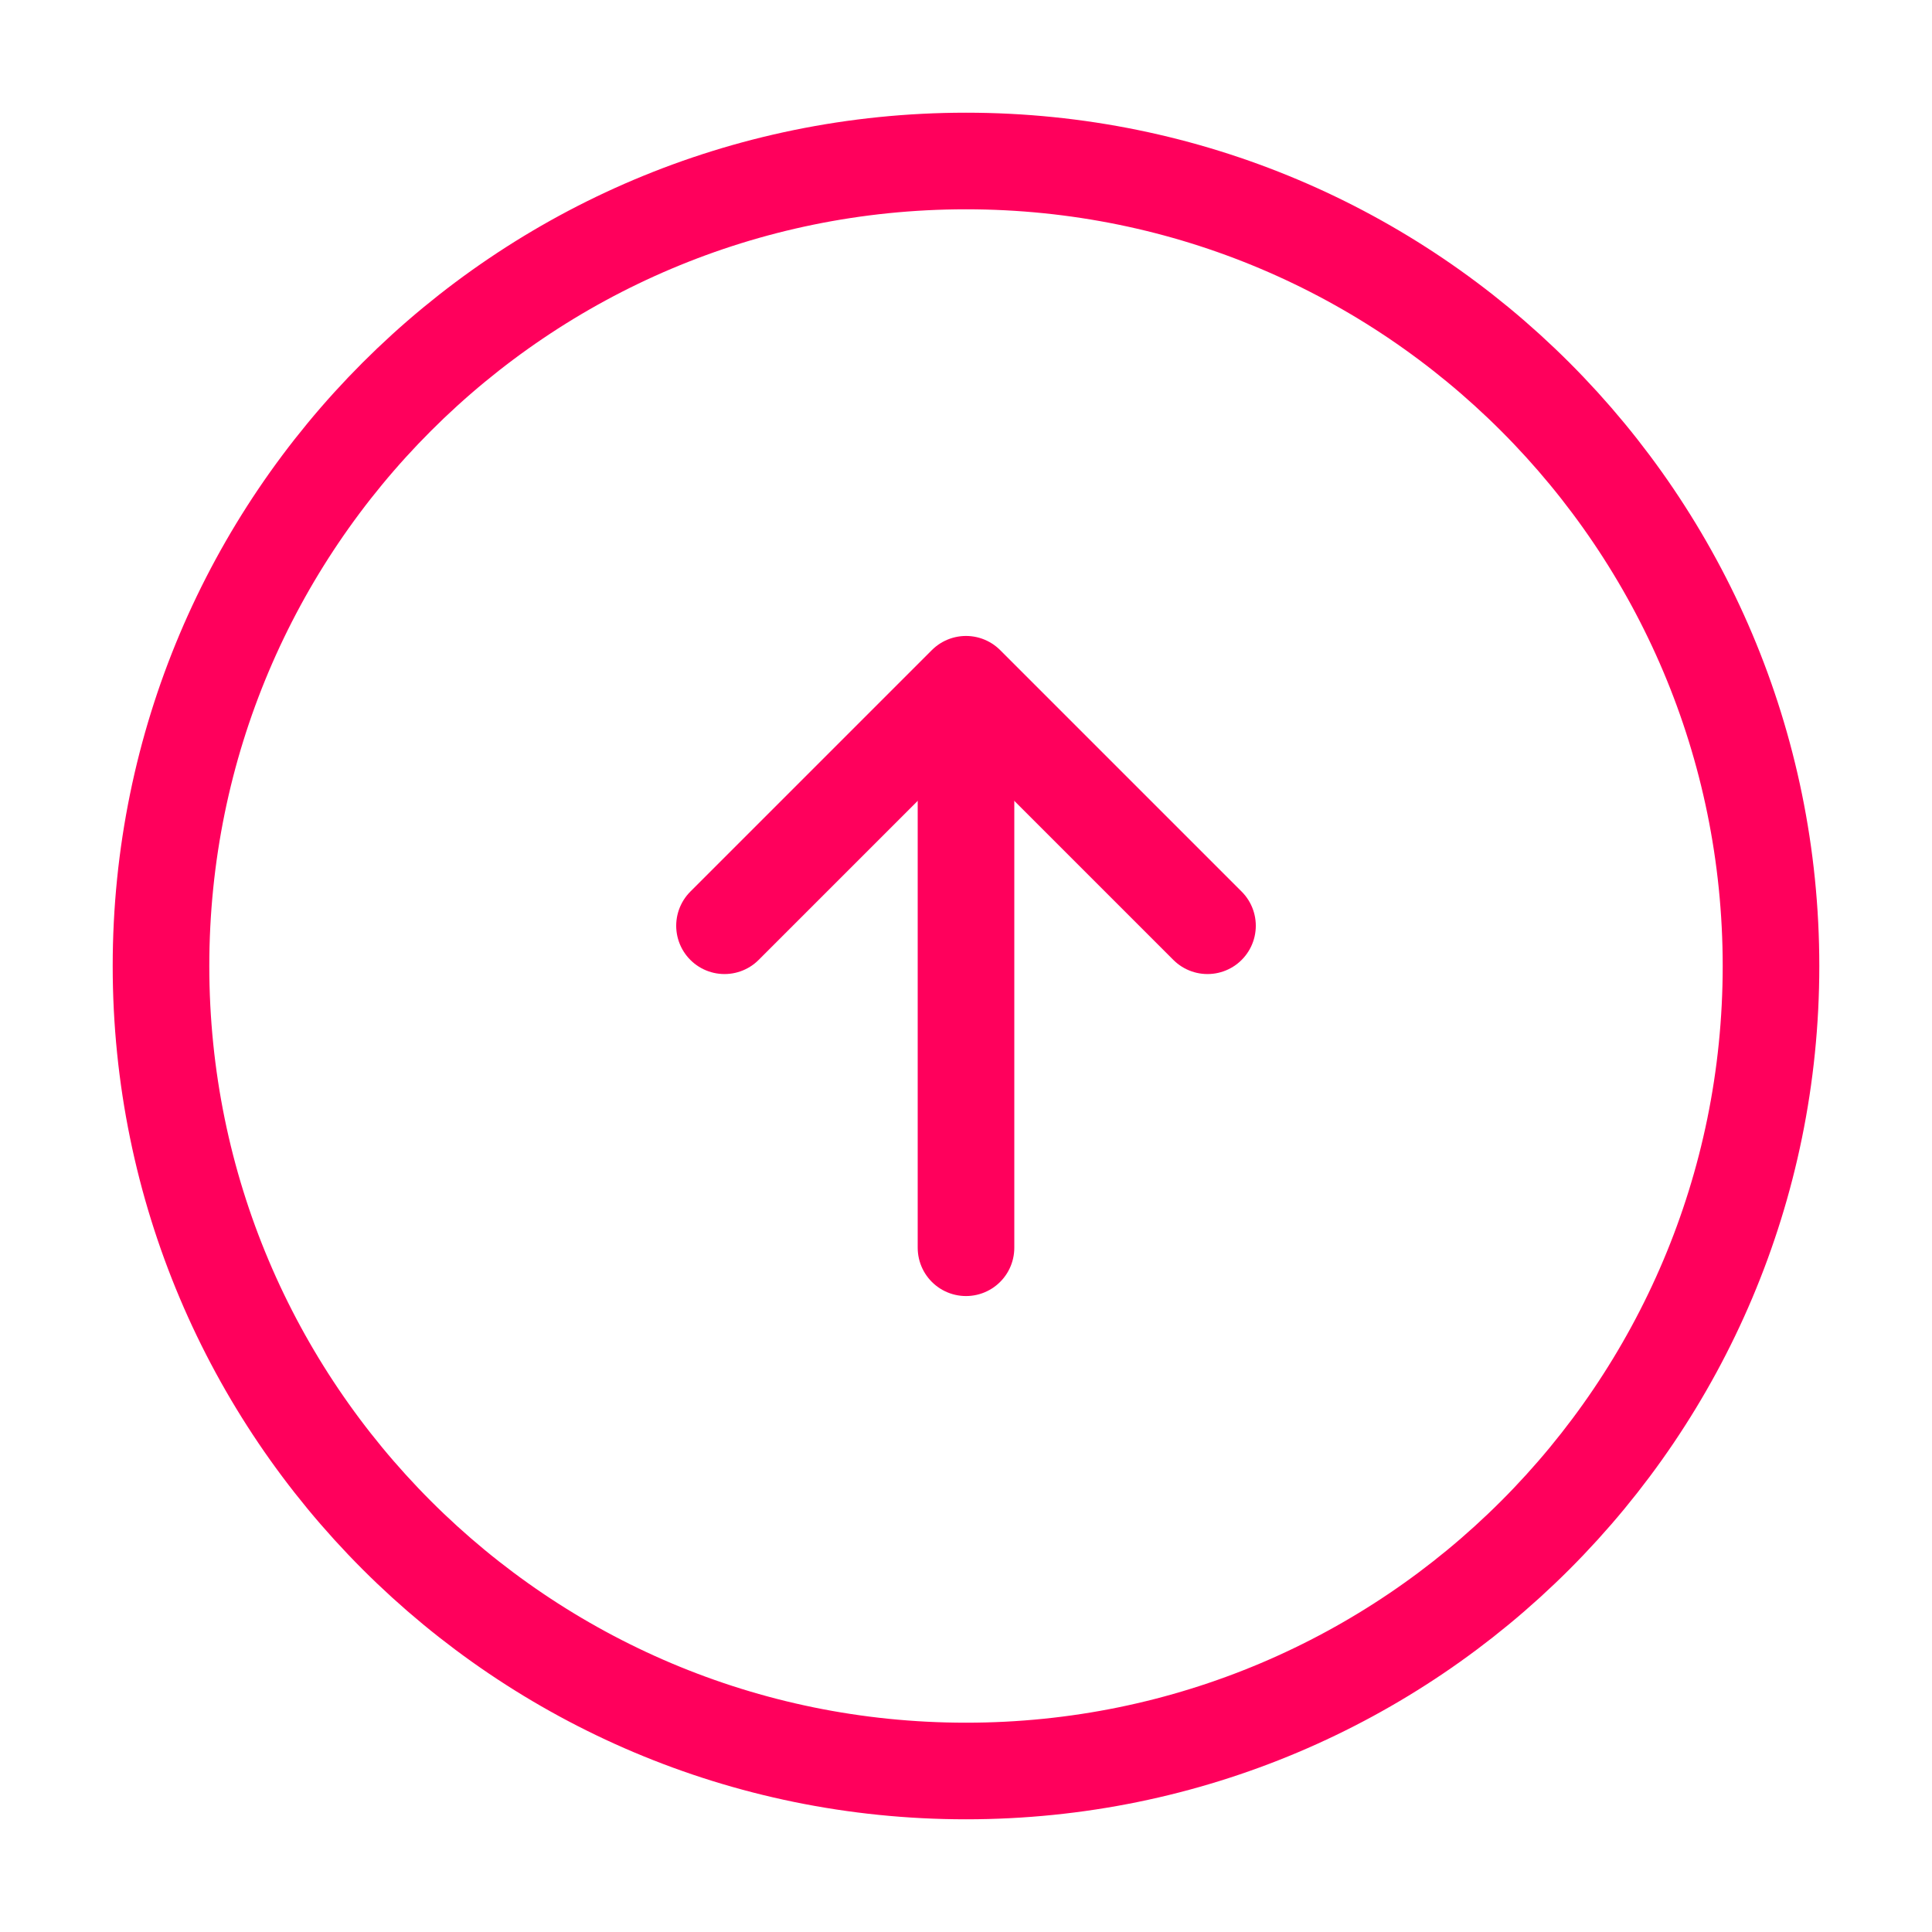 <svg width="30" height="30" viewBox="0 0 30 30" fill="none" xmlns="http://www.w3.org/2000/svg">
<path d="M15 27.5C21.904 27.5 27.5 21.904 27.5 15C27.5 8.096 21.904 2.5 15 2.5C8.096 2.5 2.5 8.096 2.5 15C2.5 21.904 8.096 27.5 15 27.5Z" stroke="#FF005C" stroke-width="1.5" stroke-linecap="round" stroke-linejoin="round"/>
<path d="M15 19.375V11.875" stroke="#FF005C" stroke-width="1.5" stroke-linecap="round" stroke-linejoin="round"/>
<path d="M11.25 14.375L15 10.625L18.75 14.375" stroke="#FF005C" stroke-width="1.5" stroke-linecap="round" stroke-linejoin="round"/>
</svg>
